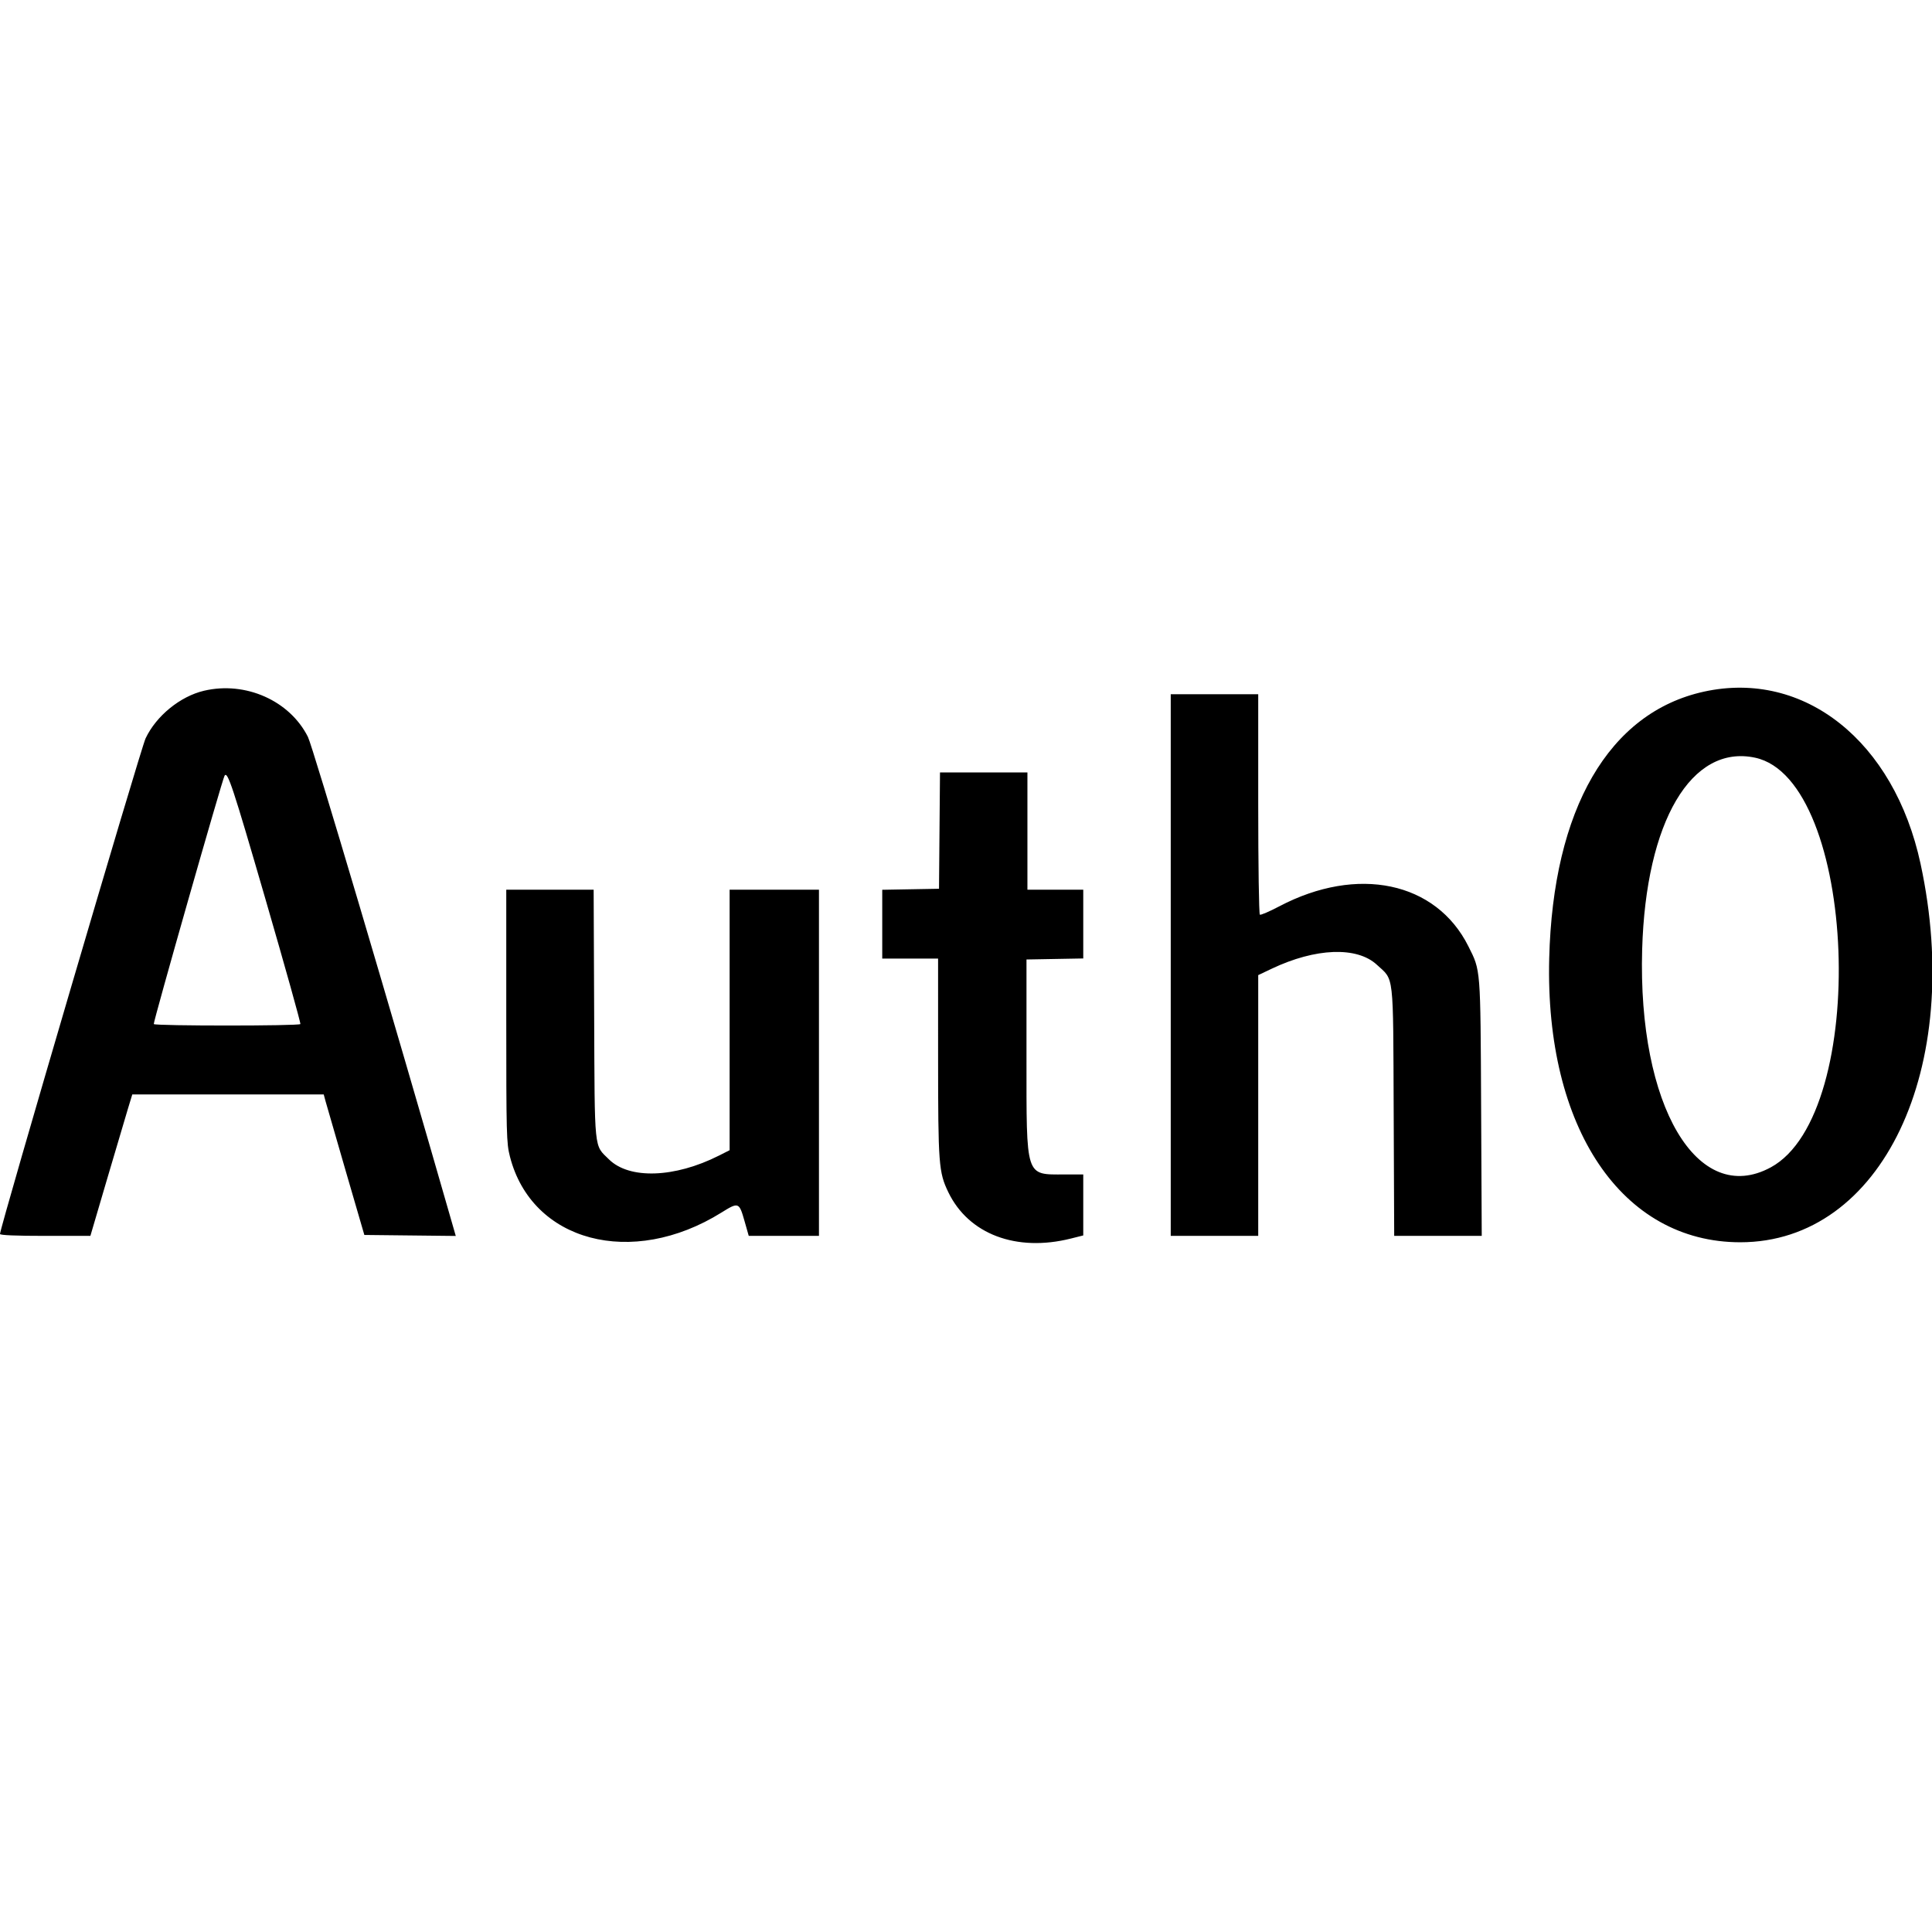 <svg xmlns="http://www.w3.org/2000/svg" width="400" height="400" viewBox="0, 0, 400,400" version="1.1"><g><path d="M42.242 143.010 C 37.309 144.169,32.345 148.213,30.145 152.865 C 29.110 155.055,0.000 254.152,0.000 255.485 C 0.000 255.739,3.281 255.877,9.357 255.877 L 18.713 255.877 22.141 244.220 C 24.026 237.808,25.979 231.219,26.479 229.576 L 27.389 226.590 47.206 226.590 L 67.022 226.590 67.413 228.035 C 67.627 228.829,69.520 235.376,71.618 242.582 L 75.434 255.684 84.898 255.787 L 94.362 255.890 93.669 253.475 C 81.124 209.769,64.770 154.604,63.757 152.579 C 59.997 145.064,50.841 140.992,42.242 143.010 M352.794 143.195 C 333.101 147.506,321.516 167.485,320.747 198.459 C 319.875 233.557,335.798 257.198,360.308 257.198 C 389.611 257.198,406.763 221.189,397.631 178.841 C 392.154 153.443,373.548 138.651,352.794 143.195 M242.389 199.807 L 242.389 255.877 251.445 255.877 L 260.501 255.877 260.501 228.883 L 260.501 201.889 263.298 200.560 C 272.367 196.254,280.925 195.926,285.049 199.728 C 288.672 203.068,288.425 200.912,288.546 230.154 L 288.653 255.877 297.716 255.877 L 306.778 255.877 306.651 229.383 C 306.511 200.168,306.580 201.044,304.007 195.908 C 297.314 182.545,281.056 179.122,264.838 187.659 C 262.827 188.718,261.028 189.490,260.841 189.375 C 260.651 189.257,260.501 179.158,260.501 166.451 L 260.501 143.738 251.445 143.738 L 242.389 143.738 242.389 199.807 M363.378 156.873 C 384.514 161.406,387.153 230.574,366.614 241.692 C 351.431 249.911,339.064 228.950,339.992 196.571 C 340.752 170.071,350.192 154.045,363.378 156.873 M194.514 171.965 L 194.412 184.008 188.536 184.114 L 182.659 184.220 182.659 191.340 L 182.659 198.459 188.439 198.459 L 194.220 198.459 194.223 218.786 C 194.226 241.075,194.348 242.699,196.333 246.821 C 200.523 255.520,210.415 259.265,221.711 256.428 L 224.277 255.783 224.277 249.471 L 224.277 243.160 220.387 243.160 C 212.238 243.160,212.524 244.044,212.524 218.882 L 212.524 198.651 218.401 198.545 L 224.277 198.439 224.277 191.319 L 224.277 184.200 218.497 184.200 L 212.717 184.200 212.717 172.062 L 212.717 159.923 203.666 159.923 L 194.616 159.923 194.514 171.965 M54.951 186.126 C 59.037 200.198,62.294 211.850,62.189 212.021 C 61.938 212.427,32.089 212.426,31.838 212.020 C 31.663 211.737,46.020 161.366,46.495 160.598 C 47.116 159.592,48.162 162.749,54.951 186.126 M104.817 210.343 C 104.817 235.116,104.857 236.642,105.578 239.462 C 110.093 257.113,130.831 262.599,149.368 251.046 C 152.900 248.844,153.031 248.892,154.132 252.757 L 155.020 255.877 162.289 255.877 L 169.557 255.877 169.557 220.039 L 169.557 184.200 160.308 184.200 L 151.060 184.200 151.060 211.170 L 151.060 238.139 148.837 239.261 C 139.685 243.881,130.299 244.201,126.077 240.035 C 122.943 236.943,123.135 238.830,123.015 209.923 L 122.908 184.200 113.862 184.200 L 104.817 184.200 104.817 210.343 " stroke="none" fill-rule="evenodd"></path></g></svg>